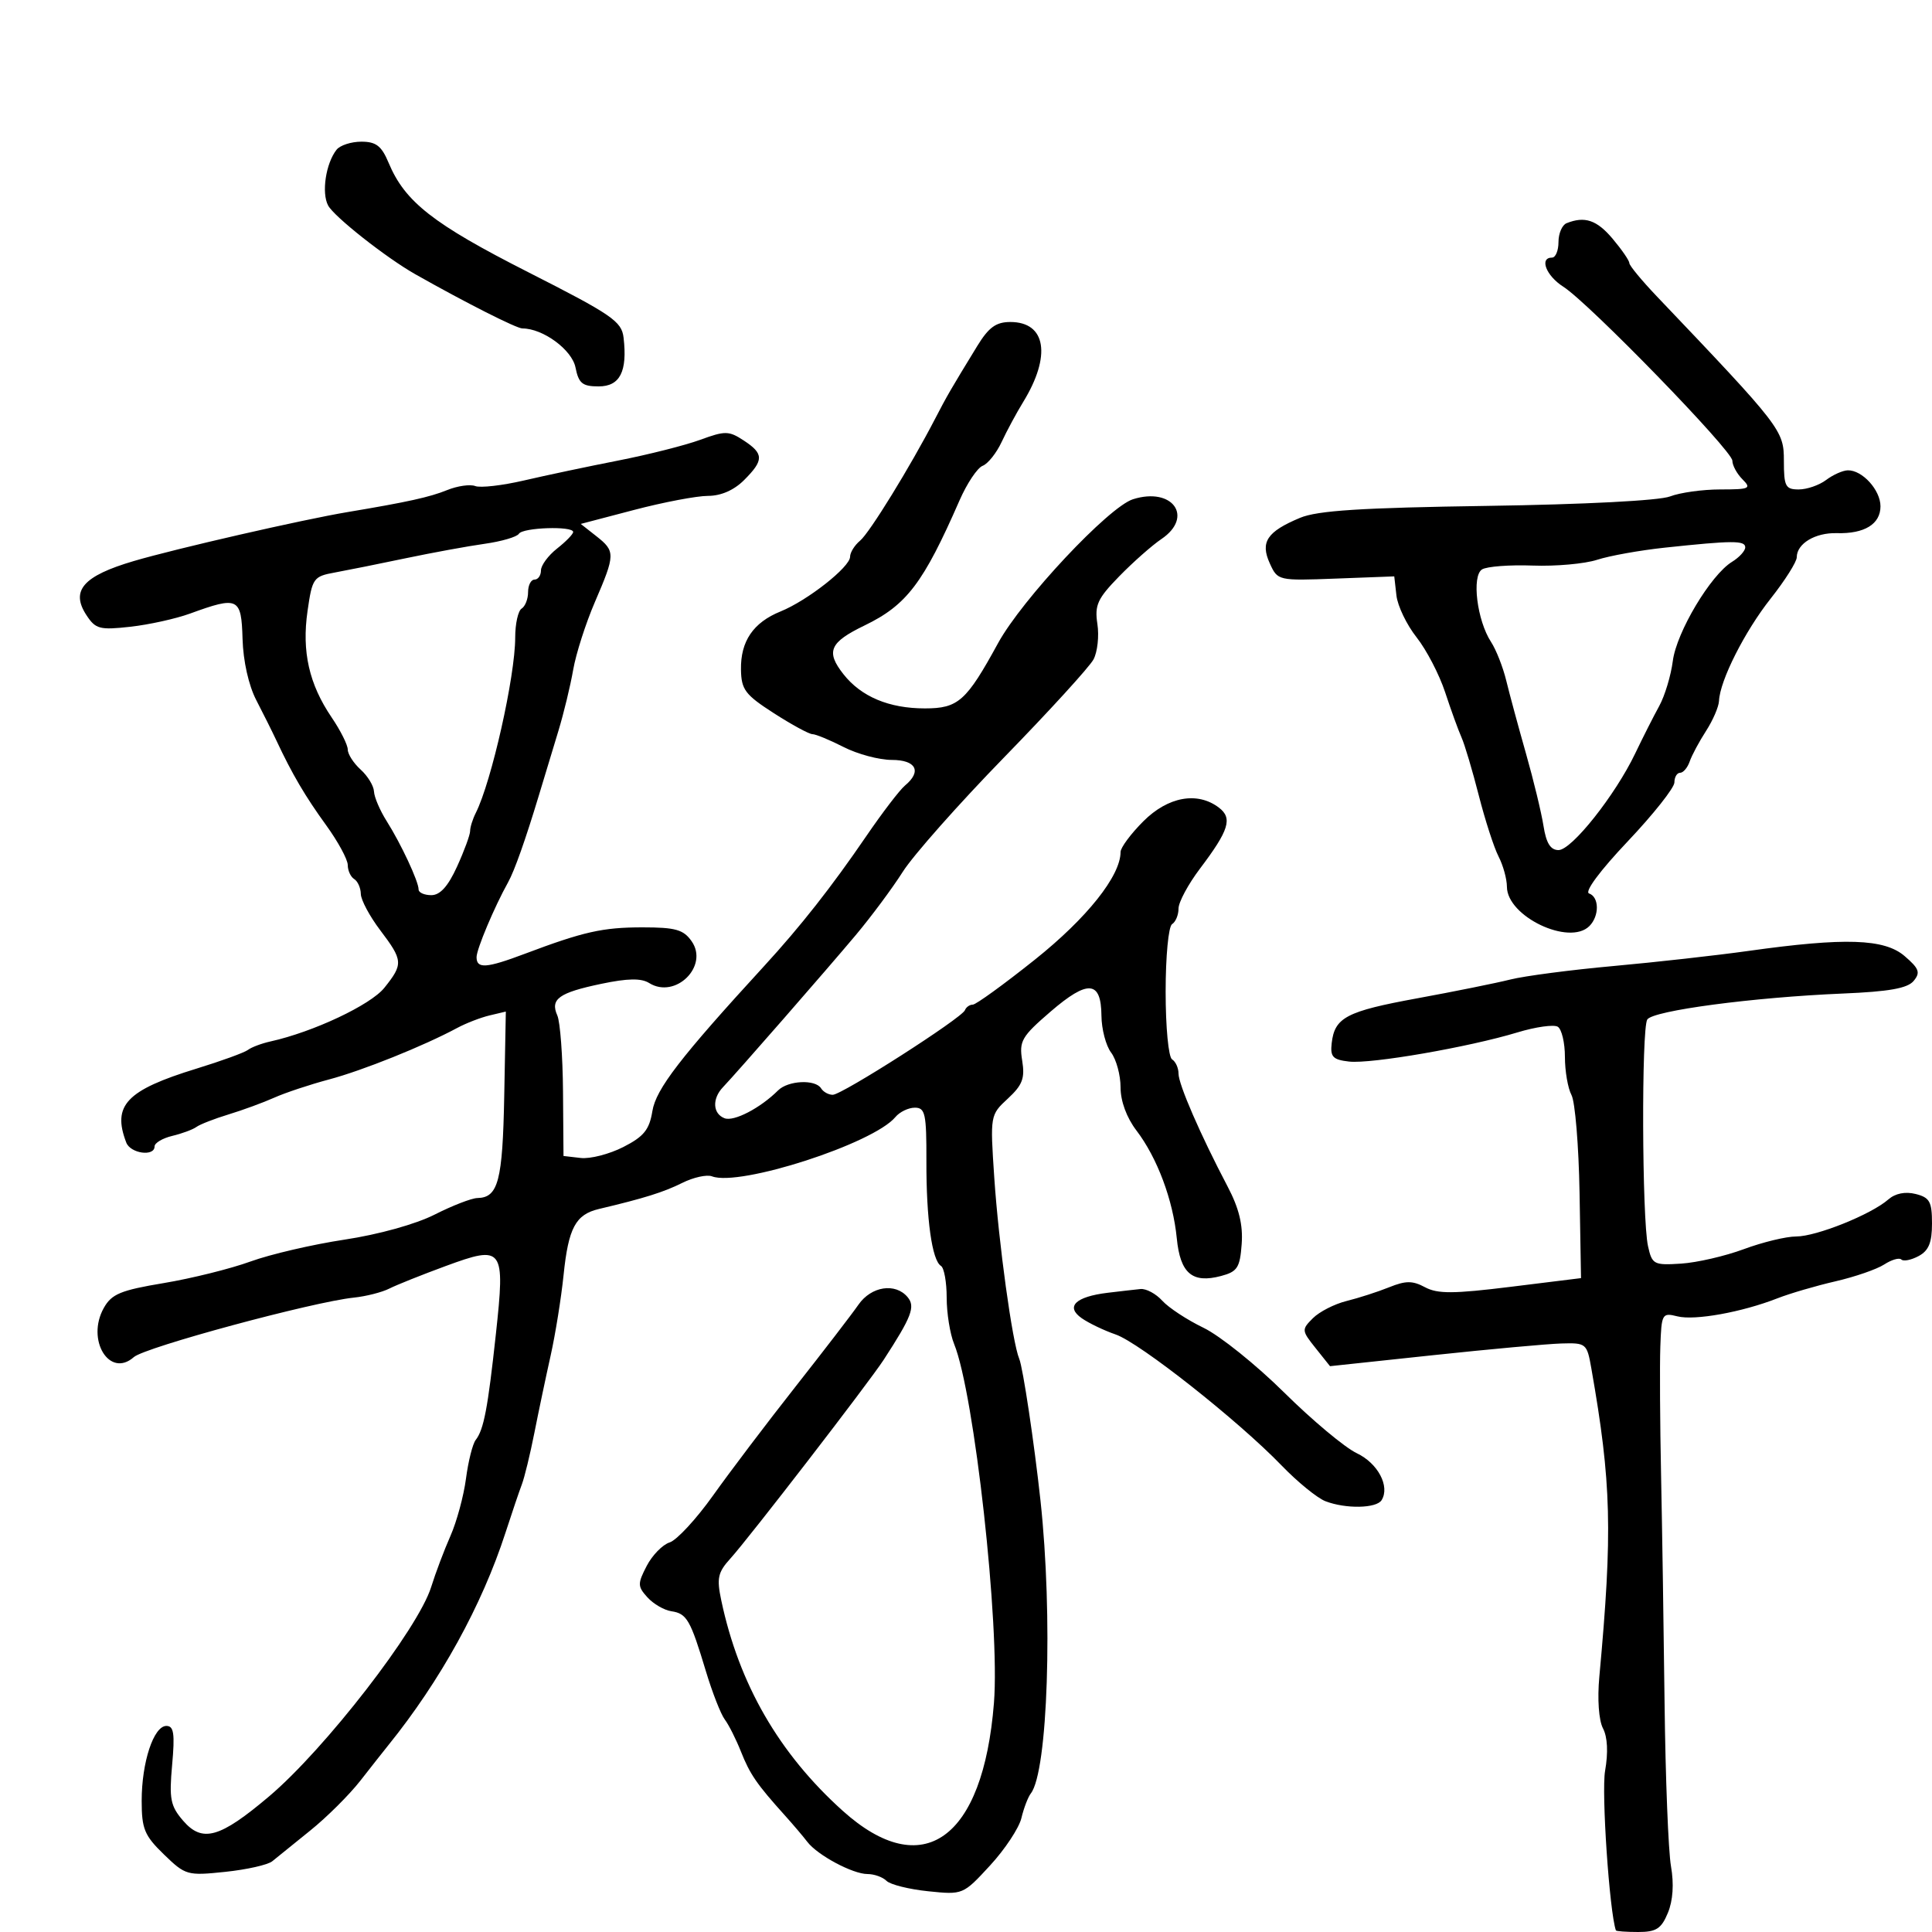<svg xmlns="http://www.w3.org/2000/svg" width="300" height="300" viewBox="0 0 300 300" version="1.1">
  <defs/>
  <path d="M151.734,53.75 C153.524,50.824 154.657,50 156.892,50 C162.438,50 163.278,55.252 158.878,62.424 C157.84,64.116 156.335,66.908 155.533,68.629 C154.731,70.35 153.404,72.015 152.585,72.329 C151.766,72.643 150.151,75.061 148.996,77.7 C143.376,90.551 140.792,93.954 134.253,97.119 C128.815,99.752 128.201,101.168 130.969,104.688 C133.719,108.183 138.044,110 143.615,110 C148.798,110 150.052,108.882 154.98,99.866 C158.688,93.086 172.153,78.721 175.924,77.524 C182.078,75.571 185.432,80.263 180.341,83.703 C178.878,84.691 175.927,87.3 173.783,89.5 C170.415,92.955 169.955,93.962 170.402,96.891 C170.687,98.755 170.417,101.23 169.802,102.391 C169.187,103.551 162.932,110.404 155.902,117.62 C148.872,124.836 141.801,132.821 140.188,135.364 C138.576,137.907 135.286,142.335 132.878,145.204 C128.32,150.635 114.45,166.522 112.259,168.821 C110.552,170.613 110.672,172.937 112.508,173.641 C113.959,174.198 118.067,172.061 120.821,169.317 C122.377,167.767 126.614,167.566 127.5,169 C127.84,169.55 128.654,169.999 129.309,169.999 C130.749,169.997 149.361,158.085 149.833,156.863 C150.017,156.388 150.566,156 151.054,156 C151.542,156 155.883,152.853 160.702,149.008 C168.789,142.552 174,136.005 174,132.299 C174,131.621 175.59,129.477 177.533,127.533 C181.366,123.7 185.93,122.872 189.267,125.405 C191.426,127.043 190.847,128.907 186.321,134.894 C184.495,137.31 183,140.096 183,141.085 C183,142.073 182.55,143.16 182,143.5 C181.442,143.845 181,148.491 181,154 C181,159.509 181.442,164.155 182,164.5 C182.55,164.84 183,165.836 183,166.713 C183,168.387 186.411,176.232 190.623,184.242 C192.395,187.613 193.027,190.195 192.808,193.175 C192.538,196.849 192.142,197.462 189.598,198.137 C185.13,199.324 183.263,197.729 182.729,192.267 C182.147,186.33 179.692,179.774 176.467,175.546 C174.941,173.546 174,170.989 174,168.847 C174,166.941 173.339,164.509 172.532,163.441 C171.724,162.374 171.049,159.798 171.032,157.719 C170.986,152.252 168.932,152.087 163.132,157.082 C158.636,160.955 158.232,161.652 158.724,164.685 C159.17,167.434 158.777,168.477 156.503,170.585 C153.75,173.136 153.742,173.181 154.387,182.823 C155.068,193.013 157.197,208.462 158.268,211 C158.841,212.357 160.599,224.086 161.565,233 C163.509,250.932 162.714,275.081 160.068,278.481 C159.632,279.042 158.973,280.764 158.604,282.309 C158.235,283.854 156.042,287.169 153.732,289.675 C149.544,294.219 149.517,294.23 144.123,293.673 C141.149,293.366 138.239,292.639 137.658,292.058 C137.076,291.476 135.747,291 134.704,291 C132.41,291 126.934,288.07 125.359,286 C124.731,285.175 123.156,283.321 121.859,281.879 C117.506,277.043 116.456,275.518 115.06,272 C114.296,270.075 113.163,267.825 112.543,267 C111.923,266.175 110.603,262.8 109.609,259.5 C107.203,251.511 106.652,250.553 104.252,250.194 C103.128,250.026 101.454,249.054 100.532,248.035 C98.996,246.338 98.987,245.927 100.416,243.162 C101.275,241.501 102.882,239.855 103.986,239.504 C105.09,239.154 108.133,235.861 110.747,232.187 C113.361,228.513 119.1,220.936 123.5,215.349 C127.9,209.761 132.309,204.022 133.297,202.595 C135.286,199.722 139.048,199.147 140.94,201.428 C142.162,202.9 141.563,204.464 137.22,211.145 C134.915,214.689 116.28,238.849 113.421,242 C111.467,244.153 111.269,245.055 111.997,248.5 C114.749,261.519 120.965,272.288 130.87,281.193 C143.278,292.349 152.655,285.654 154.339,264.438 C155.292,252.436 151.286,216.341 148.152,208.685 C147.519,207.137 147,203.901 147,201.494 C147,199.087 146.601,196.871 146.113,196.57 C144.717,195.707 143.826,189.291 143.851,180.282 C143.871,172.94 143.668,172 142.059,172 C141.061,172 139.7,172.657 139.033,173.46 C135.611,177.583 114.83,184.3 110.562,182.662 C109.759,182.354 107.677,182.813 105.934,183.683 C103.047,185.123 100.02,186.07 93,187.73 C89.377,188.587 88.266,190.663 87.512,197.985 C87.143,201.568 86.238,207.2 85.501,210.5 C84.764,213.8 83.628,219.2 82.976,222.5 C82.324,225.8 81.449,229.4 81.032,230.5 C80.615,231.6 79.471,234.975 78.491,238 C74.834,249.285 68.381,260.988 60.296,271 C59.629,271.825 57.678,274.3 55.96,276.5 C54.242,278.7 50.735,282.188 48.168,284.251 C45.601,286.314 42.951,288.457 42.279,289.013 C41.608,289.569 38.323,290.311 34.979,290.66 C29.076,291.277 28.8,291.199 25.45,287.952 C22.426,285.02 22,283.993 22,279.625 C22,273.633 23.861,268 25.84,268 C26.992,268 27.169,269.2 26.729,274.049 C26.251,279.329 26.466,280.43 28.419,282.701 C31.414,286.182 34.122,285.421 41.78,278.945 C50.467,271.599 64.928,252.92 66.949,246.436 C67.623,244.271 68.971,240.7 69.943,238.5 C70.916,236.3 72.003,232.295 72.357,229.601 C72.712,226.906 73.39,224.206 73.863,223.601 C75.121,221.992 75.746,218.719 76.998,207.173 C78.459,193.698 78.162,193.295 69.185,196.598 C65.508,197.951 61.572,199.525 60.439,200.097 C59.305,200.668 56.83,201.297 54.939,201.494 C48.553,202.158 22.514,209.197 20.787,210.726 C17.011,214.07 13.335,208.057 16.121,203.094 C17.335,200.931 18.728,200.353 25.425,199.236 C29.756,198.514 35.82,197.006 38.9,195.885 C41.98,194.765 48.55,193.237 53.5,192.49 C58.798,191.69 64.557,190.089 67.5,188.597 C70.25,187.203 73.232,186.048 74.128,186.031 C77.367,185.969 78.049,183.376 78.298,170.155 L78.545,157.076 L76.023,157.674 C74.635,158.003 72.375,158.877 71,159.616 C65.787,162.419 56.297,166.233 51.09,167.618 C48.115,168.41 44.29,169.681 42.59,170.443 C40.891,171.204 37.7,172.375 35.5,173.044 C33.3,173.713 31.05,174.59 30.5,174.992 C29.95,175.395 28.262,176.02 26.75,176.381 C25.237,176.742 24,177.48 24,178.019 C24,179.636 20.262,179.125 19.607,177.418 C17.387,171.632 19.621,169.281 30.512,165.936 C34.355,164.756 37.95,163.448 38.5,163.03 C39.05,162.611 40.625,162.019 42,161.715 C48.646,160.242 57.552,156.047 59.683,153.384 C62.638,149.69 62.598,149.147 59.028,144.428 C57.393,142.268 56.043,139.739 56.028,138.809 C56.013,137.879 55.55,136.84 55,136.5 C54.45,136.16 54,135.181 54,134.325 C54,133.469 52.488,130.683 50.641,128.134 C47.386,123.644 45.362,120.198 42.927,115 C42.283,113.625 40.872,110.794 39.791,108.71 C38.609,106.429 37.762,102.646 37.663,99.21 C37.479,92.772 37.006,92.545 29.5,95.279 C27.3,96.081 23.134,97 20.243,97.322 C15.478,97.853 14.839,97.684 13.422,95.521 C10.926,91.711 12.913,89.435 20.755,87.124 C27.335,85.185 47,80.681 54,79.51 C63.293,77.955 66.732,77.196 69.422,76.104 C71.03,75.452 72.998,75.169 73.795,75.475 C74.593,75.781 78.003,75.39 81.373,74.606 C84.743,73.821 91.325,72.429 96,71.512 C100.675,70.594 106.403,69.146 108.73,68.294 C112.596,66.877 113.177,66.886 115.48,68.395 C118.624,70.455 118.635,71.456 115.545,74.545 C113.977,76.114 111.952,77 109.936,77 C108.201,77 103.047,77.98 98.481,79.177 L90.18,81.354 L92.59,83.25 C95.573,85.596 95.563,86.083 92.368,93.5 C90.947,96.8 89.433,101.525 89.004,104 C88.575,106.475 87.541,110.75 86.706,113.5 C85.87,116.25 84.508,120.75 83.678,123.5 C81.595,130.401 79.887,135.224 78.897,137 C76.762,140.832 74,147.389 74,148.627 C74,150.463 75.509,150.359 81.481,148.109 C90.616,144.667 93.582,144 99.764,144 C104.899,144 106.13,144.347 107.396,146.155 C110.108,150.026 104.869,155.184 100.803,152.645 C99.565,151.872 97.474,151.907 93.355,152.771 C86.772,154.152 85.41,155.134 86.541,157.683 C86.985,158.682 87.382,164 87.424,169.5 L87.5,179.5 L90.174,179.809 C91.645,179.979 94.62,179.214 96.785,178.11 C99.978,176.481 100.831,175.427 101.301,172.533 C101.857,169.108 105.645,164.191 118.646,150.019 C124.321,143.833 129.123,137.726 134.502,129.855 C136.999,126.2 139.708,122.657 140.521,121.982 C143.18,119.776 142.261,118 138.46,118 C136.513,118 133.156,117.1 131,116 C128.844,114.9 126.663,114 126.153,114 C125.643,114 122.951,112.537 120.171,110.75 C115.703,107.877 115.11,107.091 115.058,103.973 C114.985,99.567 116.963,96.663 121.21,94.943 C125.38,93.253 132,88.045 132,86.455 C132,85.789 132.699,84.665 133.553,83.956 C135.035,82.726 141.353,72.457 145.216,65 C147.051,61.458 147.612,60.489 151.734,53.75 Z M243.25,34.662 C246.072,33.524 247.956,34.159 250.411,37.077 C251.835,38.769 253,40.464 253,40.844 C253,41.224 254.921,43.552 257.27,46.017 C276.622,66.333 277,66.822 277,71.542 C277,75.532 277.242,76 279.309,76 C280.579,76 282.491,75.339 283.559,74.532 C284.626,73.724 286.14,73.049 286.921,73.032 C289.172,72.981 292,76.093 292,78.62 C292,81.381 289.513,82.909 285.216,82.787 C281.862,82.692 279,84.416 279,86.533 C279,87.241 277.177,90.126 274.95,92.944 C270.912,98.053 267.066,105.67 266.927,108.833 C266.887,109.75 265.981,111.85 264.915,113.5 C263.849,115.15 262.704,117.287 262.372,118.25 C262.039,119.213 261.369,120 260.883,120 C260.398,120 260,120.674 260,121.497 C260,122.32 256.738,126.44 252.75,130.651 C248.451,135.191 246.009,138.482 246.75,138.737 C248.339,139.283 248.368,142.232 246.8,143.8 C243.683,146.917 234.007,142.307 233.994,137.699 C233.99,136.49 233.407,134.375 232.698,133 C231.988,131.625 230.604,127.35 229.622,123.5 C228.64,119.65 227.434,115.6 226.941,114.5 C226.449,113.4 225.306,110.25 224.403,107.5 C223.499,104.75 221.503,100.91 219.967,98.966 C218.431,97.023 217.023,94.098 216.837,92.466 L216.5,89.5 L207.453,89.842 C198.453,90.183 198.398,90.17 197.173,87.48 C195.664,84.167 196.735,82.555 201.874,80.408 C204.583,79.276 211.371,78.843 230.954,78.554 C246.026,78.332 257.654,77.731 259.315,77.089 C260.863,76.49 264.383,76 267.137,76 C271.688,76 272,75.857 270.571,74.429 C269.707,73.564 269,72.263 269,71.536 C269,69.974 246.735,47.061 242.75,44.522 C240.076,42.819 238.985,40 241,40 C241.55,40 242,38.913 242,37.583 C242,36.254 242.563,34.94 243.25,34.662 Z M271.5,147.659 C286.496,145.556 292.607,145.758 295.749,148.46 C298.01,150.405 298.232,151.016 297.149,152.321 C296.199,153.465 293.331,153.976 286.181,154.275 C272.237,154.858 256.668,156.925 255.788,158.309 C254.871,159.752 254.966,189.28 255.902,193.5 C256.532,196.345 256.797,196.485 261.033,196.215 C263.49,196.059 267.879,195.046 270.788,193.965 C273.696,192.884 277.351,192 278.91,192 C282.05,192 290.545,188.589 293.21,186.258 C294.298,185.306 295.842,184.995 297.46,185.401 C299.643,185.949 300,186.592 300,189.984 C300,192.96 299.488,194.204 297.914,195.046 C296.767,195.66 295.566,195.899 295.244,195.578 C294.923,195.256 293.724,195.602 292.58,196.347 C291.436,197.091 288.025,198.27 285,198.966 C281.975,199.662 277.925,200.848 276,201.602 C270.489,203.759 263.167,205.08 260.469,204.403 C258.089,203.806 257.993,203.976 257.814,209.142 C257.712,212.089 257.764,221.025 257.929,229 C258.094,236.975 258.339,252.95 258.475,264.5 C258.61,276.05 259.057,287.427 259.468,289.782 C259.95,292.542 259.779,295.119 258.987,297.032 C257.967,299.494 257.182,300 254.379,300 C252.52,300 250.961,299.887 250.914,299.75 C249.91,296.842 248.654,278.302 249.237,274.978 C249.737,272.123 249.618,269.731 248.91,268.379 C248.256,267.129 248.022,263.843 248.342,260.379 C250.421,237.808 250.226,230.267 247.105,212.5 C246.42,208.6 246.304,208.503 242.451,208.615 C240.278,208.679 231.305,209.498 222.512,210.435 L206.524,212.14 L204.281,209.328 C202.109,206.604 202.096,206.459 203.869,204.687 C204.875,203.681 207.229,202.479 209.099,202.017 C210.97,201.554 213.938,200.597 215.695,199.889 C218.293,198.843 219.337,198.842 221.283,199.884 C223.233,200.927 225.694,200.915 234.588,199.815 L245.5,198.466 L245.272,185.207 C245.146,177.915 244.583,171.09 244.022,170.04 C243.46,168.99 243,166.328 243,164.125 C243,161.921 242.501,159.81 241.892,159.433 C241.283,159.057 238.47,159.45 235.642,160.308 C228.077,162.603 212.915,165.229 209.483,164.839 C206.966,164.553 206.544,164.11 206.782,162.004 C207.235,157.991 209.044,157.039 220.071,155.018 C225.807,153.967 232.315,152.652 234.534,152.097 C236.753,151.541 243.953,150.6 250.534,150.004 C257.115,149.408 266.55,148.353 271.5,147.659 Z M80.571,82.885 C80.271,83.371 77.882,84.071 75.262,84.44 C72.643,84.809 67.125,85.819 63,86.685 C58.875,87.551 53.93,88.545 52.012,88.895 C48.671,89.503 48.491,89.757 47.754,94.878 C46.847,101.18 47.993,106.238 51.502,111.407 C52.876,113.432 54,115.674 54,116.389 C54,117.105 54.9,118.505 56,119.5 C57.1,120.495 58.033,122.028 58.073,122.905 C58.113,123.782 58.999,125.85 60.041,127.5 C62.274,131.034 65,136.874 65,138.122 C65,138.605 65.889,139 66.975,139 C68.342,139 69.574,137.631 70.975,134.555 C72.089,132.11 73,129.629 73,129.041 C73,128.454 73.395,127.191 73.877,126.236 C76.316,121.409 80,105.018 80,98.994 C80,96.862 80.45,94.84 81,94.5 C81.55,94.16 82,93.009 82,91.941 C82,90.873 82.45,90 83,90 C83.55,90 84,89.358 84,88.573 C84,87.787 85.125,86.26 86.5,85.179 C87.875,84.097 89,82.939 89,82.606 C89,81.645 81.178,81.903 80.571,82.885 Z M258.5,85.04 C254.65,85.451 249.925,86.298 248,86.924 C246.075,87.549 241.572,87.953 237.993,87.821 C234.414,87.689 230.878,87.957 230.135,88.416 C228.494,89.431 229.352,96.355 231.531,99.685 C232.317,100.886 233.379,103.586 233.89,105.685 C234.4,107.783 235.778,112.875 236.951,117 C238.125,121.125 239.35,126.188 239.674,128.25 C240.095,130.927 240.763,132 242.01,132 C244.051,132 250.813,123.477 253.912,117 C255.095,114.525 256.775,111.21 257.643,109.632 C258.511,108.055 259.461,104.905 259.754,102.632 C260.331,98.154 265.638,89.269 268.947,87.242 C270.076,86.549 271,85.537 271,84.992 C271,83.907 269.046,83.915 258.5,85.04 Z M52.26,23.25 C52.802,22.563 54.534,22 56.109,22 C58.401,22 59.247,22.656 60.345,25.283 C62.876,31.34 67.242,34.762 82,42.255 C95.034,48.872 96.533,49.9 96.828,52.429 C97.443,57.697 96.265,60 92.956,60 C90.43,60 89.856,59.531 89.362,57.06 C88.811,54.305 84.312,51 81.113,51 C80.201,51 72.282,46.992 64.5,42.591 C59.978,40.034 51.884,33.652 50.951,31.909 C49.9,29.945 50.592,25.368 52.26,23.25 Z M172.004,200.742 C173.927,200.51 176.218,200.248 177.095,200.16 C177.972,200.072 179.494,200.889 180.477,201.975 C181.46,203.061 184.342,204.953 186.882,206.179 C189.422,207.405 195.058,211.929 199.407,216.232 C203.756,220.535 208.823,224.771 210.668,225.647 C213.96,227.209 215.862,230.797 214.535,232.943 C213.738,234.232 208.969,234.323 205.815,233.109 C204.542,232.619 201.475,230.119 199,227.554 C192.282,220.592 176.956,208.493 173.237,207.216 C171.442,206.599 169.07,205.462 167.965,204.688 C165.408,202.897 166.996,201.346 172.004,200.742 Z"/>
</svg>

